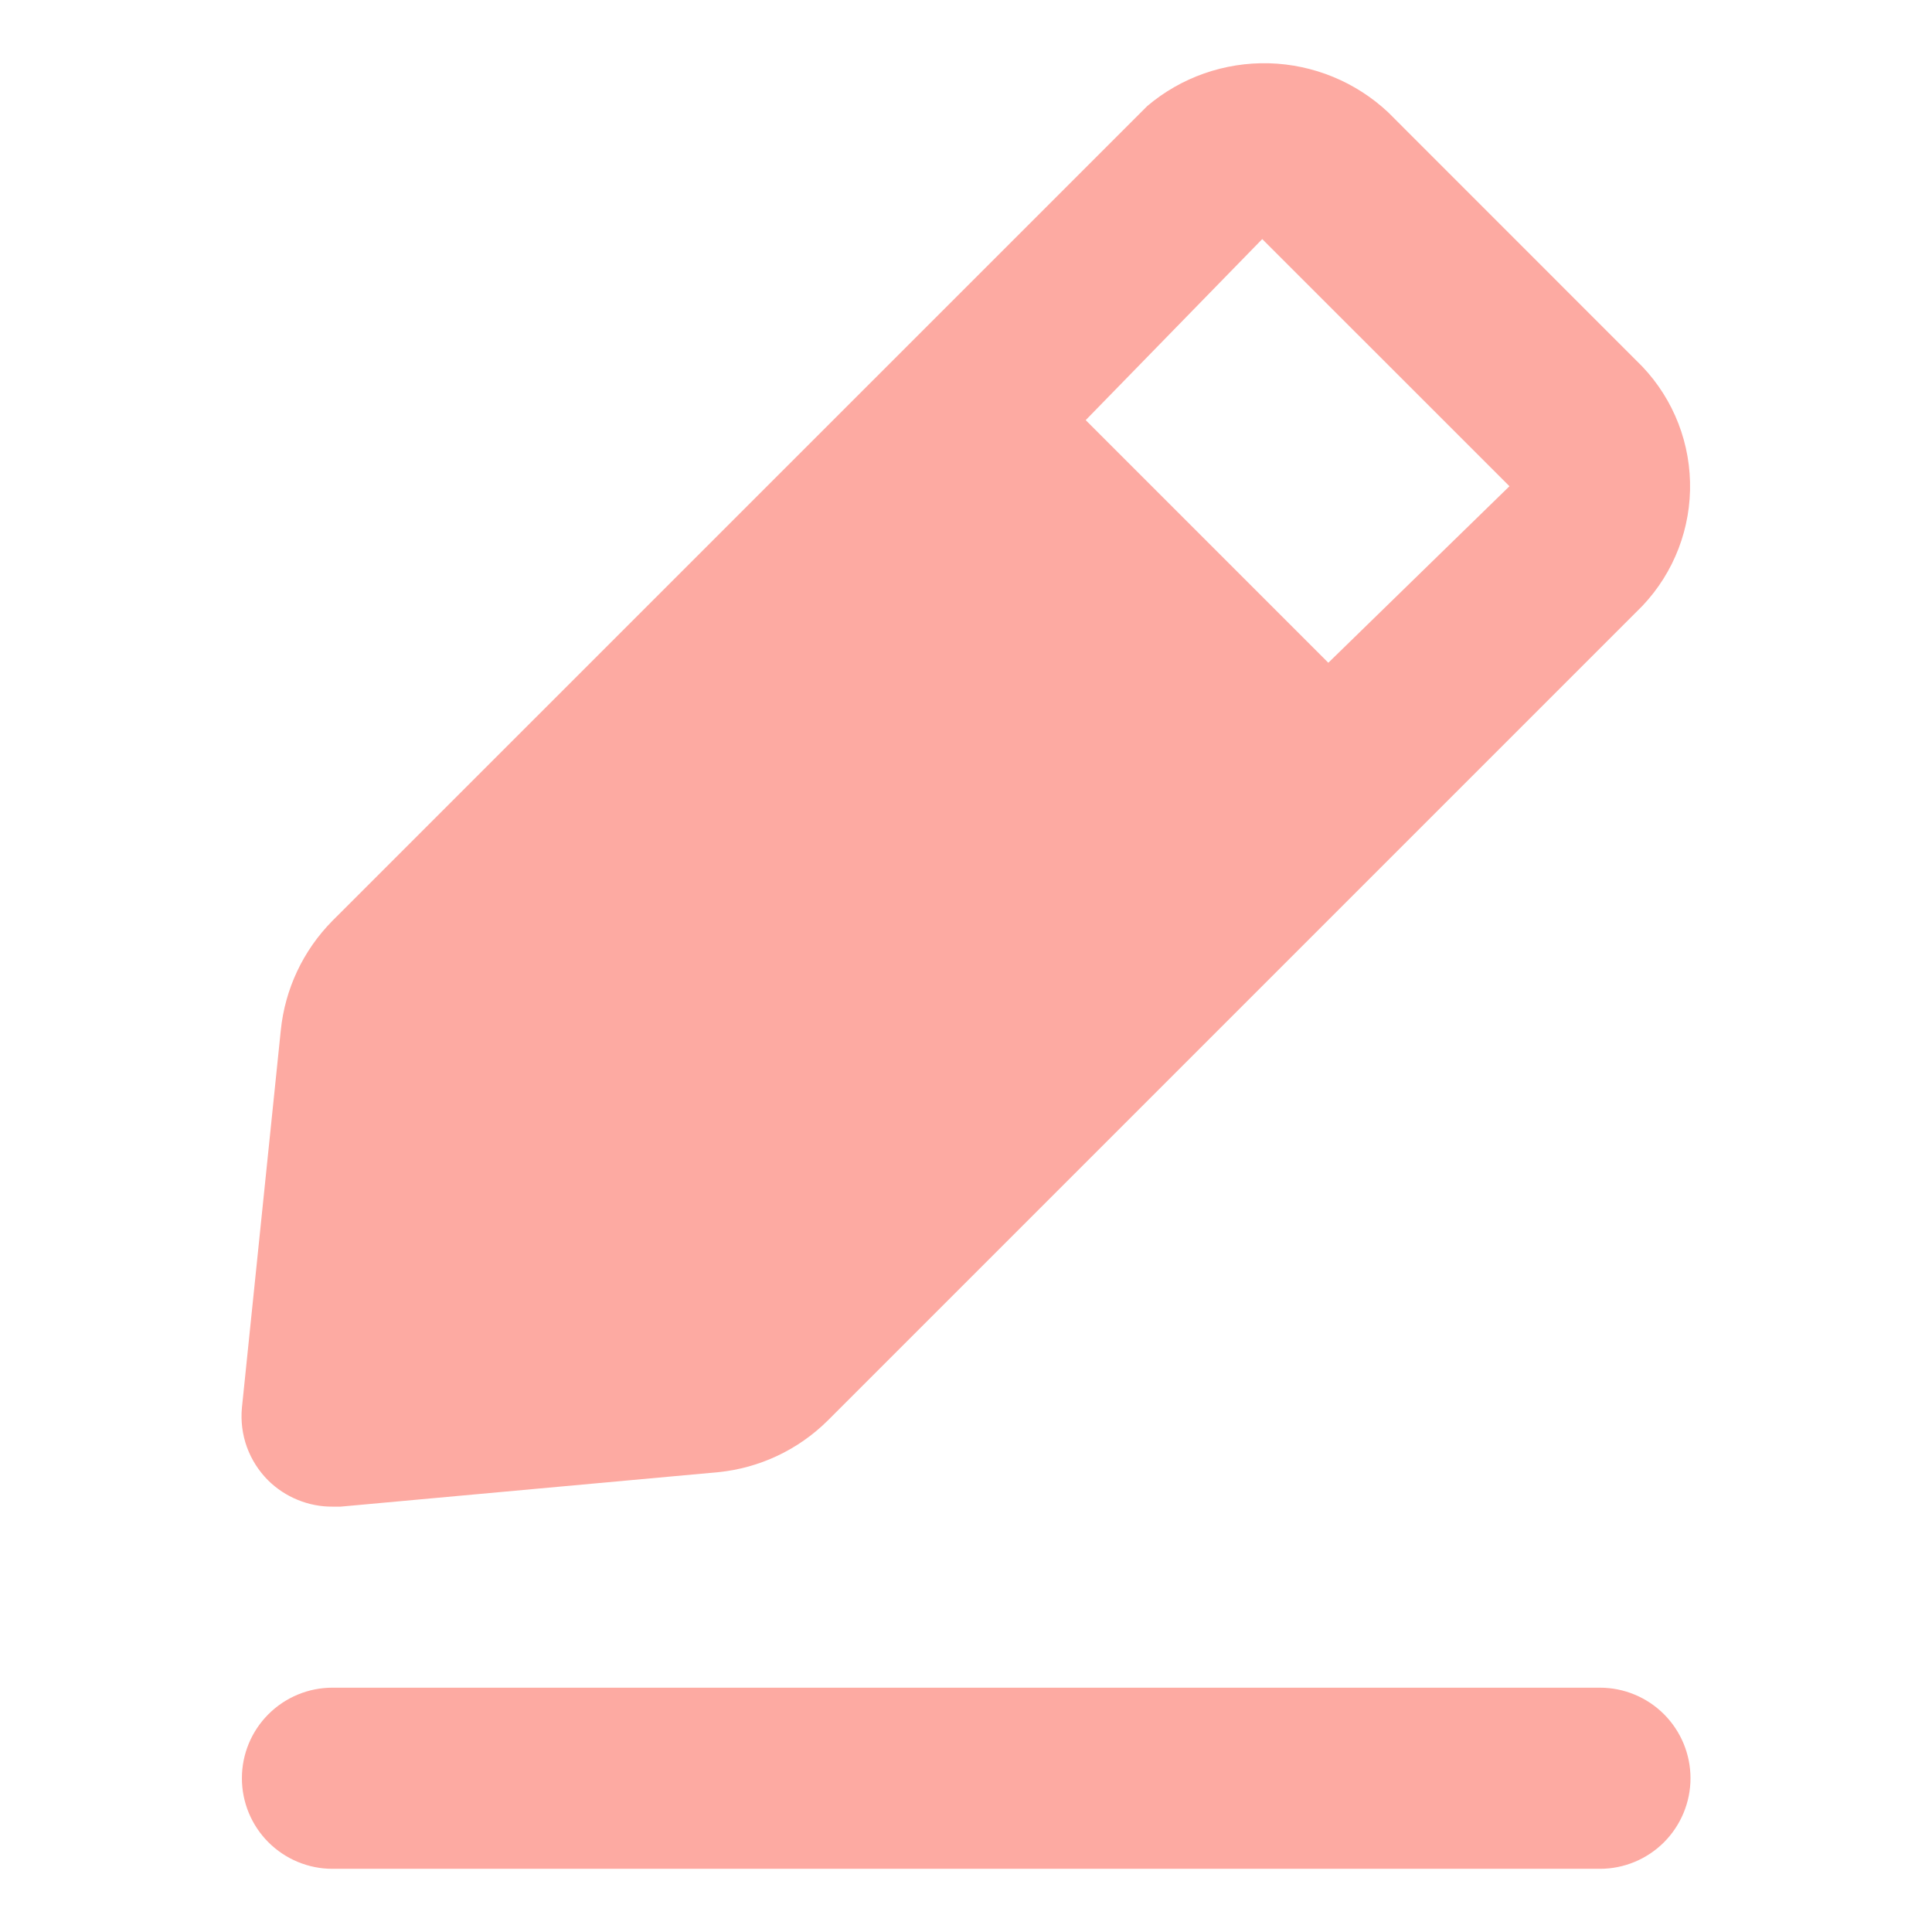 <svg width="24" height="24" viewBox="0 0 24 24" fill="none" xmlns="http://www.w3.org/2000/svg">
<path fill-rule="evenodd" clip-rule="evenodd" d="M4.231 18.716H4.129C3.981 18.717 3.835 18.688 3.698 18.632C3.561 18.576 3.436 18.494 3.331 18.39C3.214 18.273 3.124 18.132 3.067 17.976C3.011 17.821 2.99 17.654 3.005 17.49L3.488 12.8C3.54 12.286 3.766 11.806 4.129 11.439L14.252 1.317C14.673 0.96 15.211 0.772 15.763 0.786C16.314 0.801 16.841 1.017 17.244 1.395L20.325 4.477C20.739 4.871 20.98 5.413 20.994 5.985C21.009 6.556 20.797 7.11 20.404 7.525L10.282 17.647C9.915 18.011 9.434 18.237 8.921 18.288L4.231 18.716ZM18.751 6.04L15.68 2.97L13.487 5.219L16.501 8.233L18.751 6.04ZM4.129 20.965H19.875C20.174 20.965 20.46 21.084 20.671 21.295C20.881 21.506 21 21.791 21 22.09C21 22.388 20.881 22.674 20.671 22.885C20.46 23.096 20.174 23.215 19.875 23.215H4.129C3.831 23.215 3.545 23.096 3.334 22.885C3.123 22.674 3.005 22.388 3.005 22.09C3.005 21.791 3.123 21.506 3.334 21.295C3.545 21.084 3.831 20.965 4.129 20.965Z" fill="#FDAAA2"/>
</svg>
